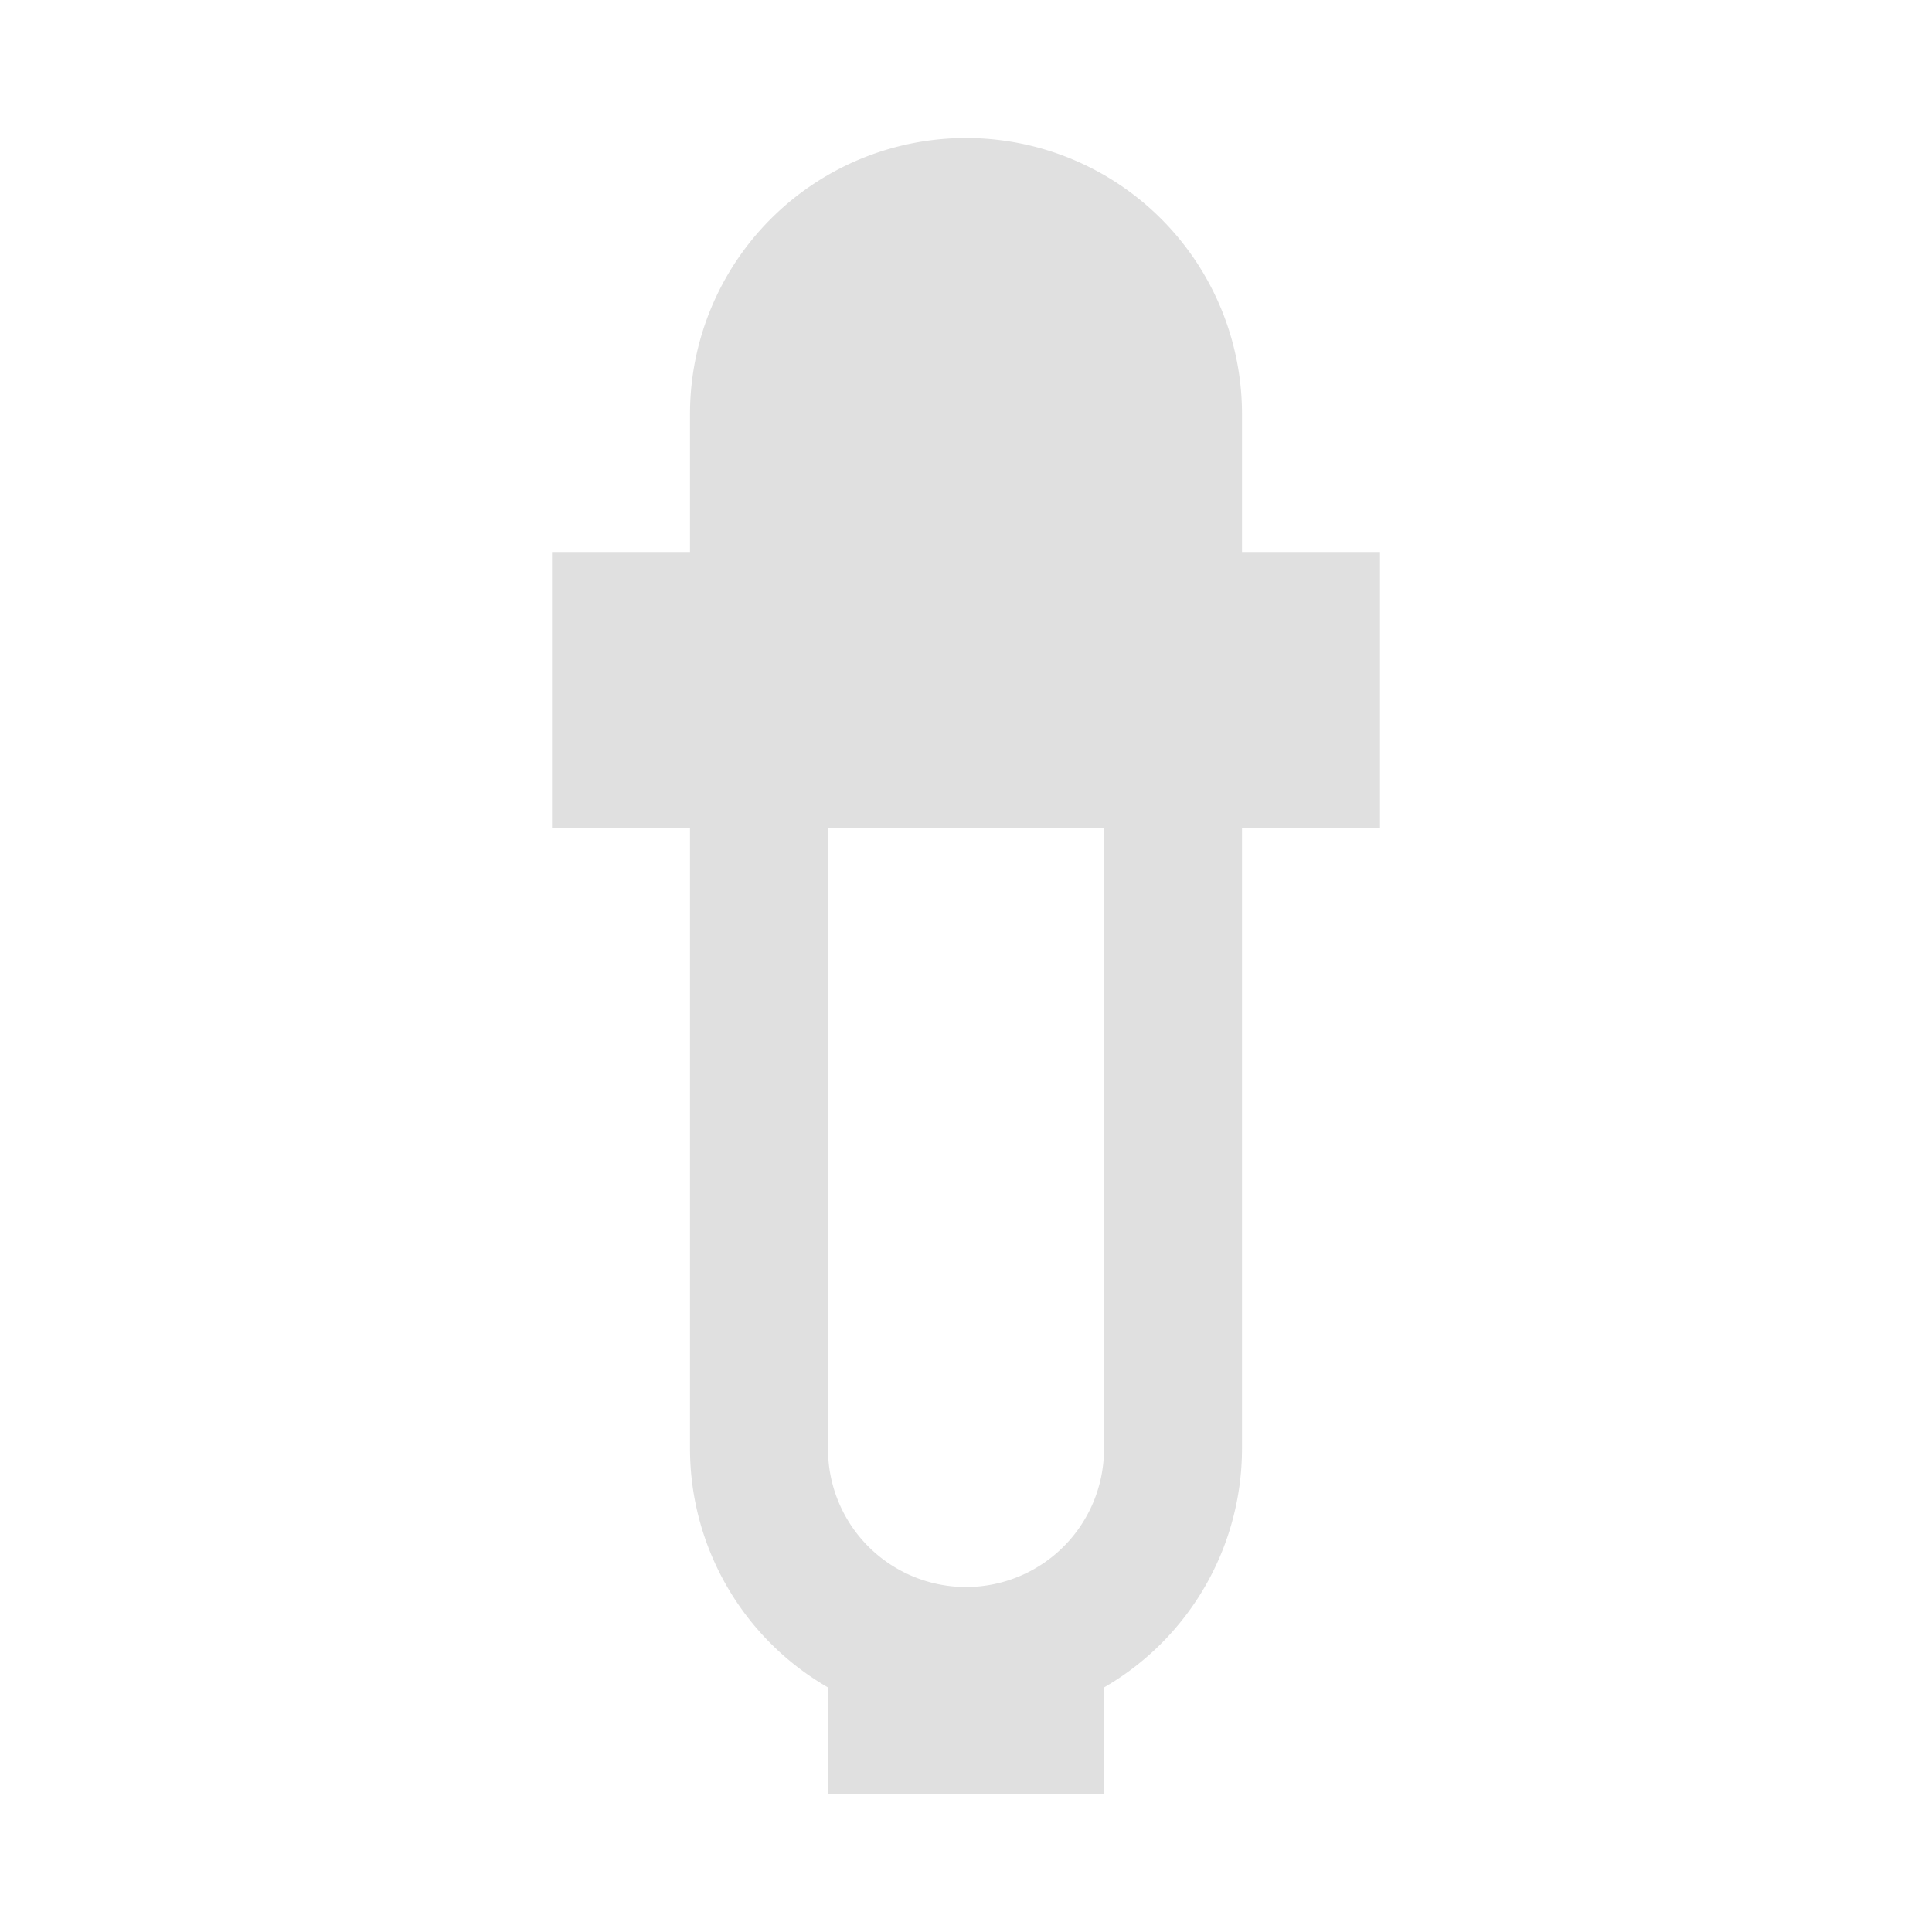 <svg height="14" viewBox="0 0 14 14" width="14" xmlns="http://www.w3.org/2000/svg"><path d="M5 4H4v2h1v4.5a2 2 0 0 0 1 1.728V13h2v-.772A2 2 0 0 0 9 10.5V6h1V4H9V3a2 2 0 0 0-4 0zm1 2h2v4.5a1 1 0 0 1-2 0z" fill="#e0e0e0"/></svg>
